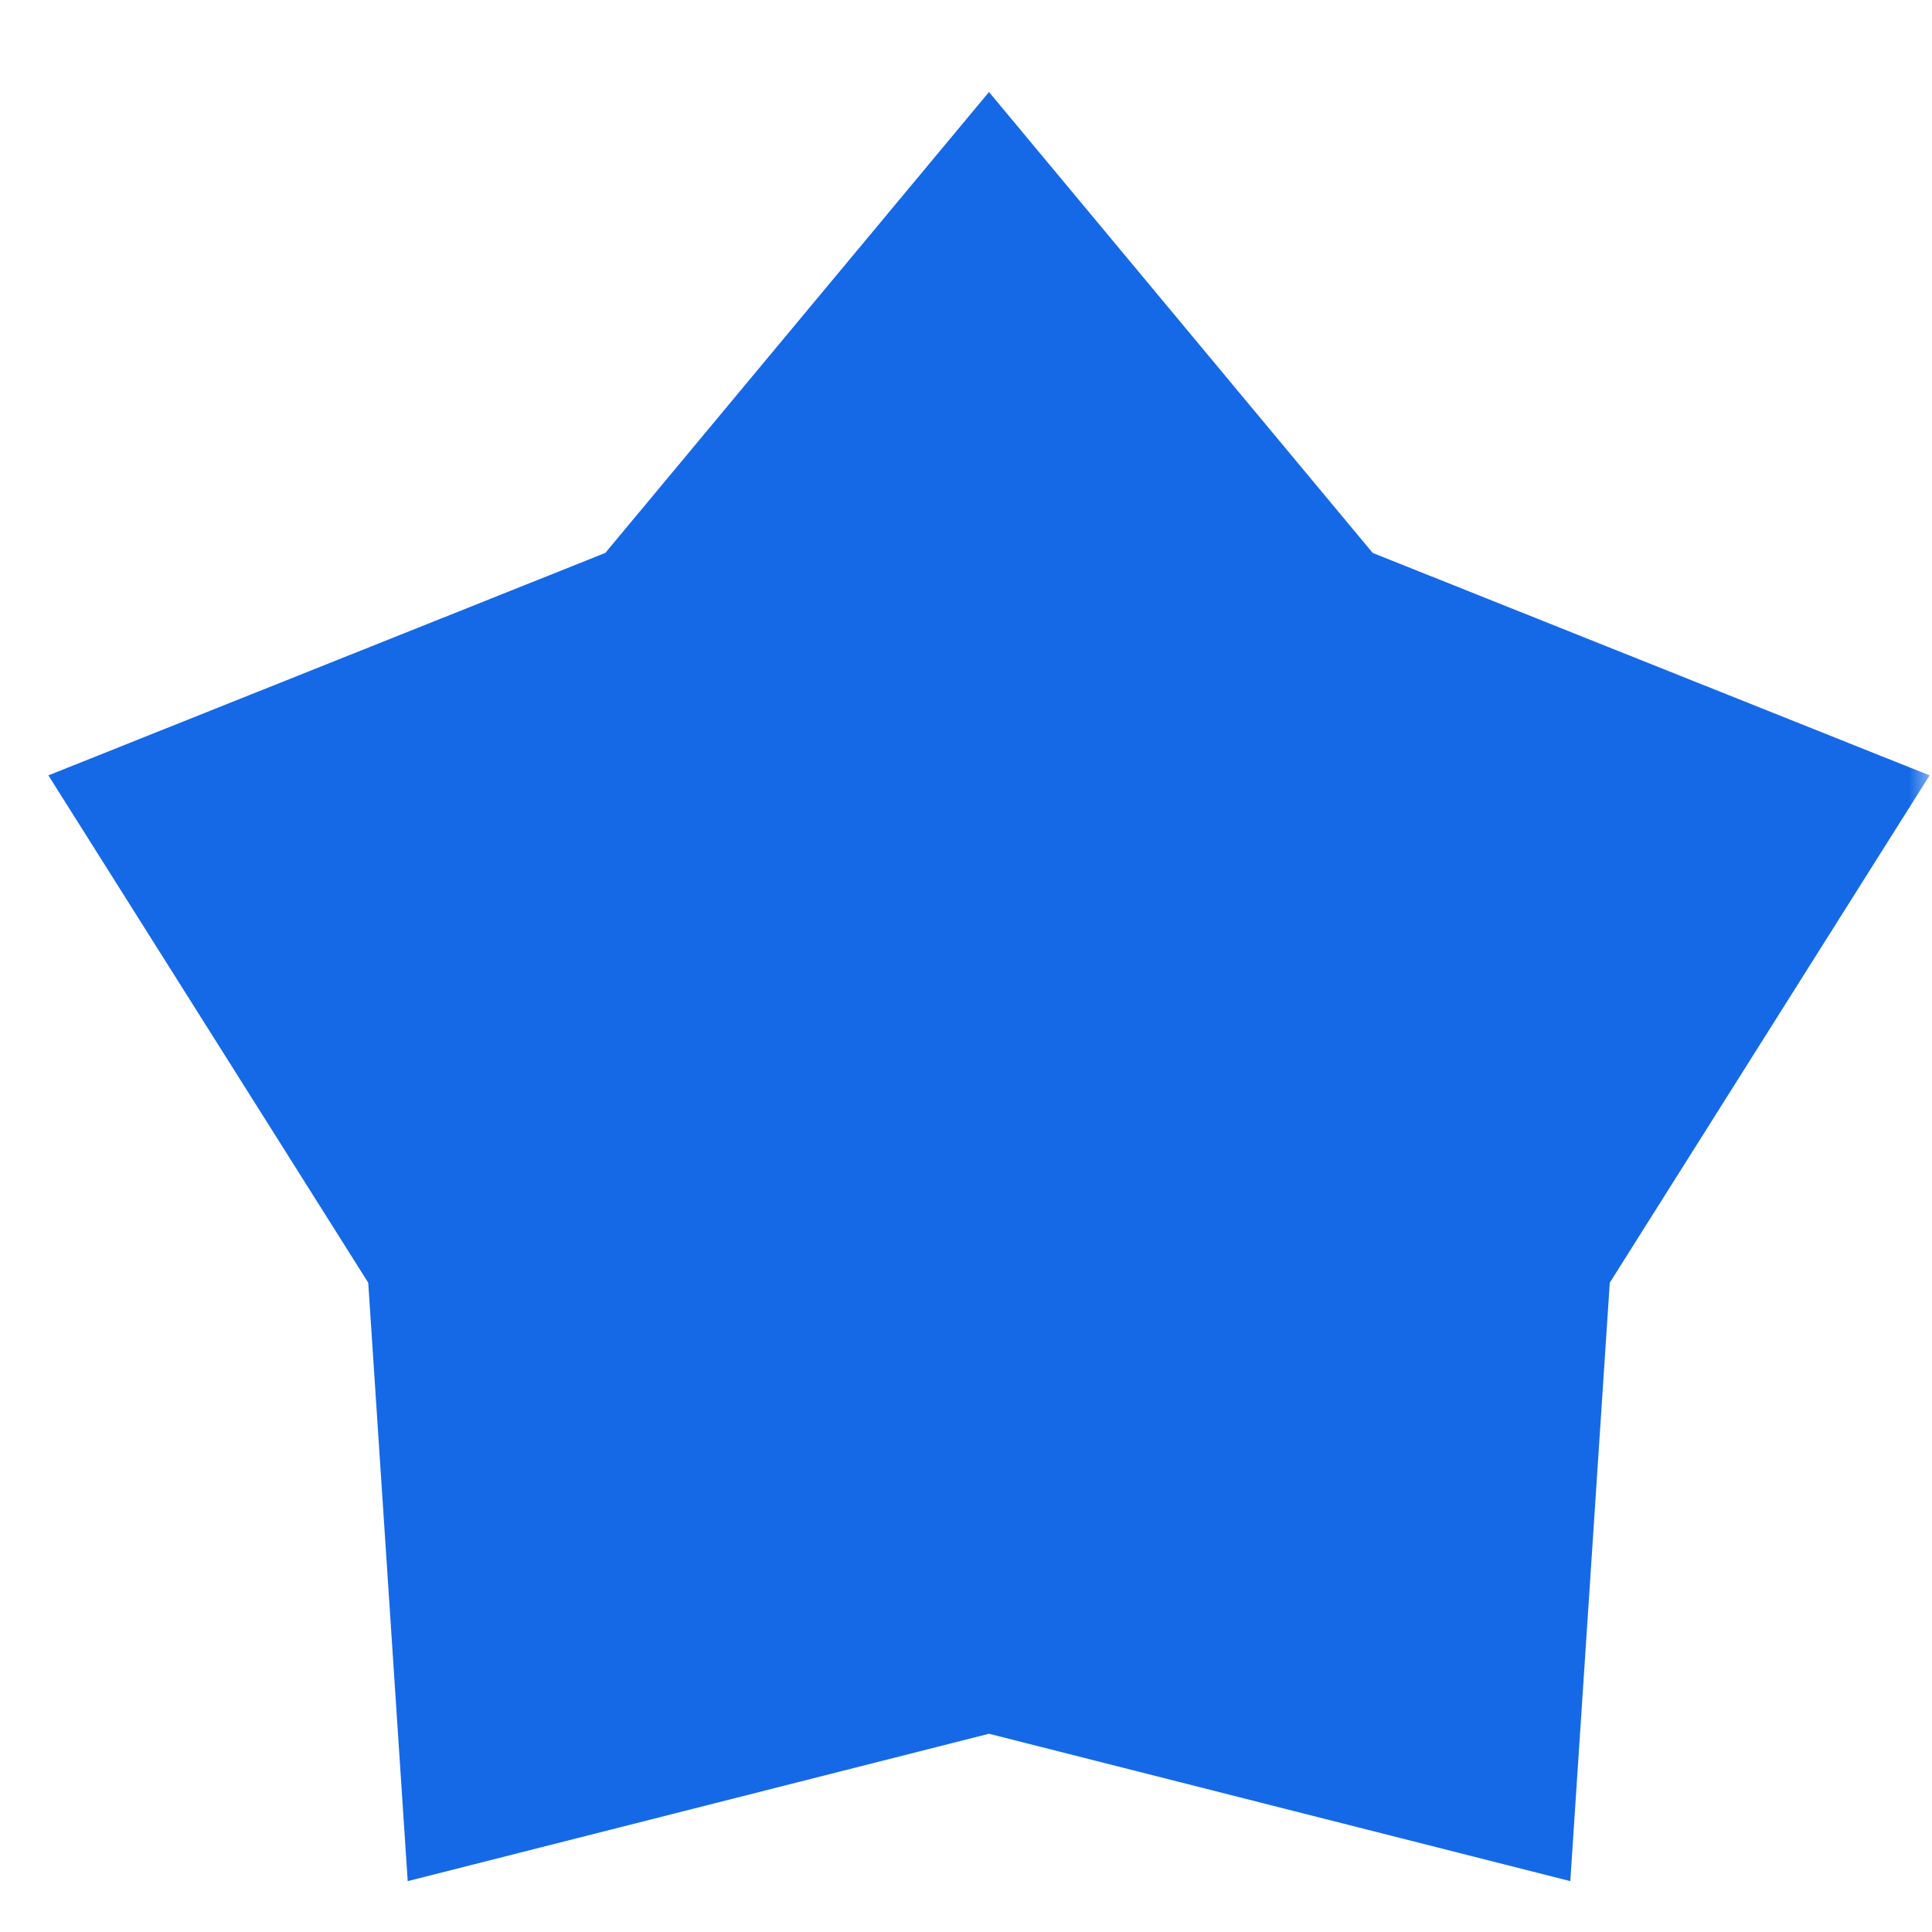 <svg width="42" height="42" viewBox="0 0 42 42" fill="none" xmlns="http://www.w3.org/2000/svg">
<mask id="mask0_227_1106" style="mask-type:alpha" maskUnits="userSpaceOnUse" x="0" y="0" width="42" height="42">
<rect width="42" height="42" fill="#D9D9D9"/>
</mask>
<g mask="url(#mask0_227_1106)">
<path d="M21.5 2L29.841 12.02L41.948 16.856L34.995 27.885L34.137 40.894L21.5 37.69L8.863 40.894L8.005 27.885L1.052 16.856L13.159 12.02L21.5 2Z" fill="#1569E7"/>
</g>
</svg>
